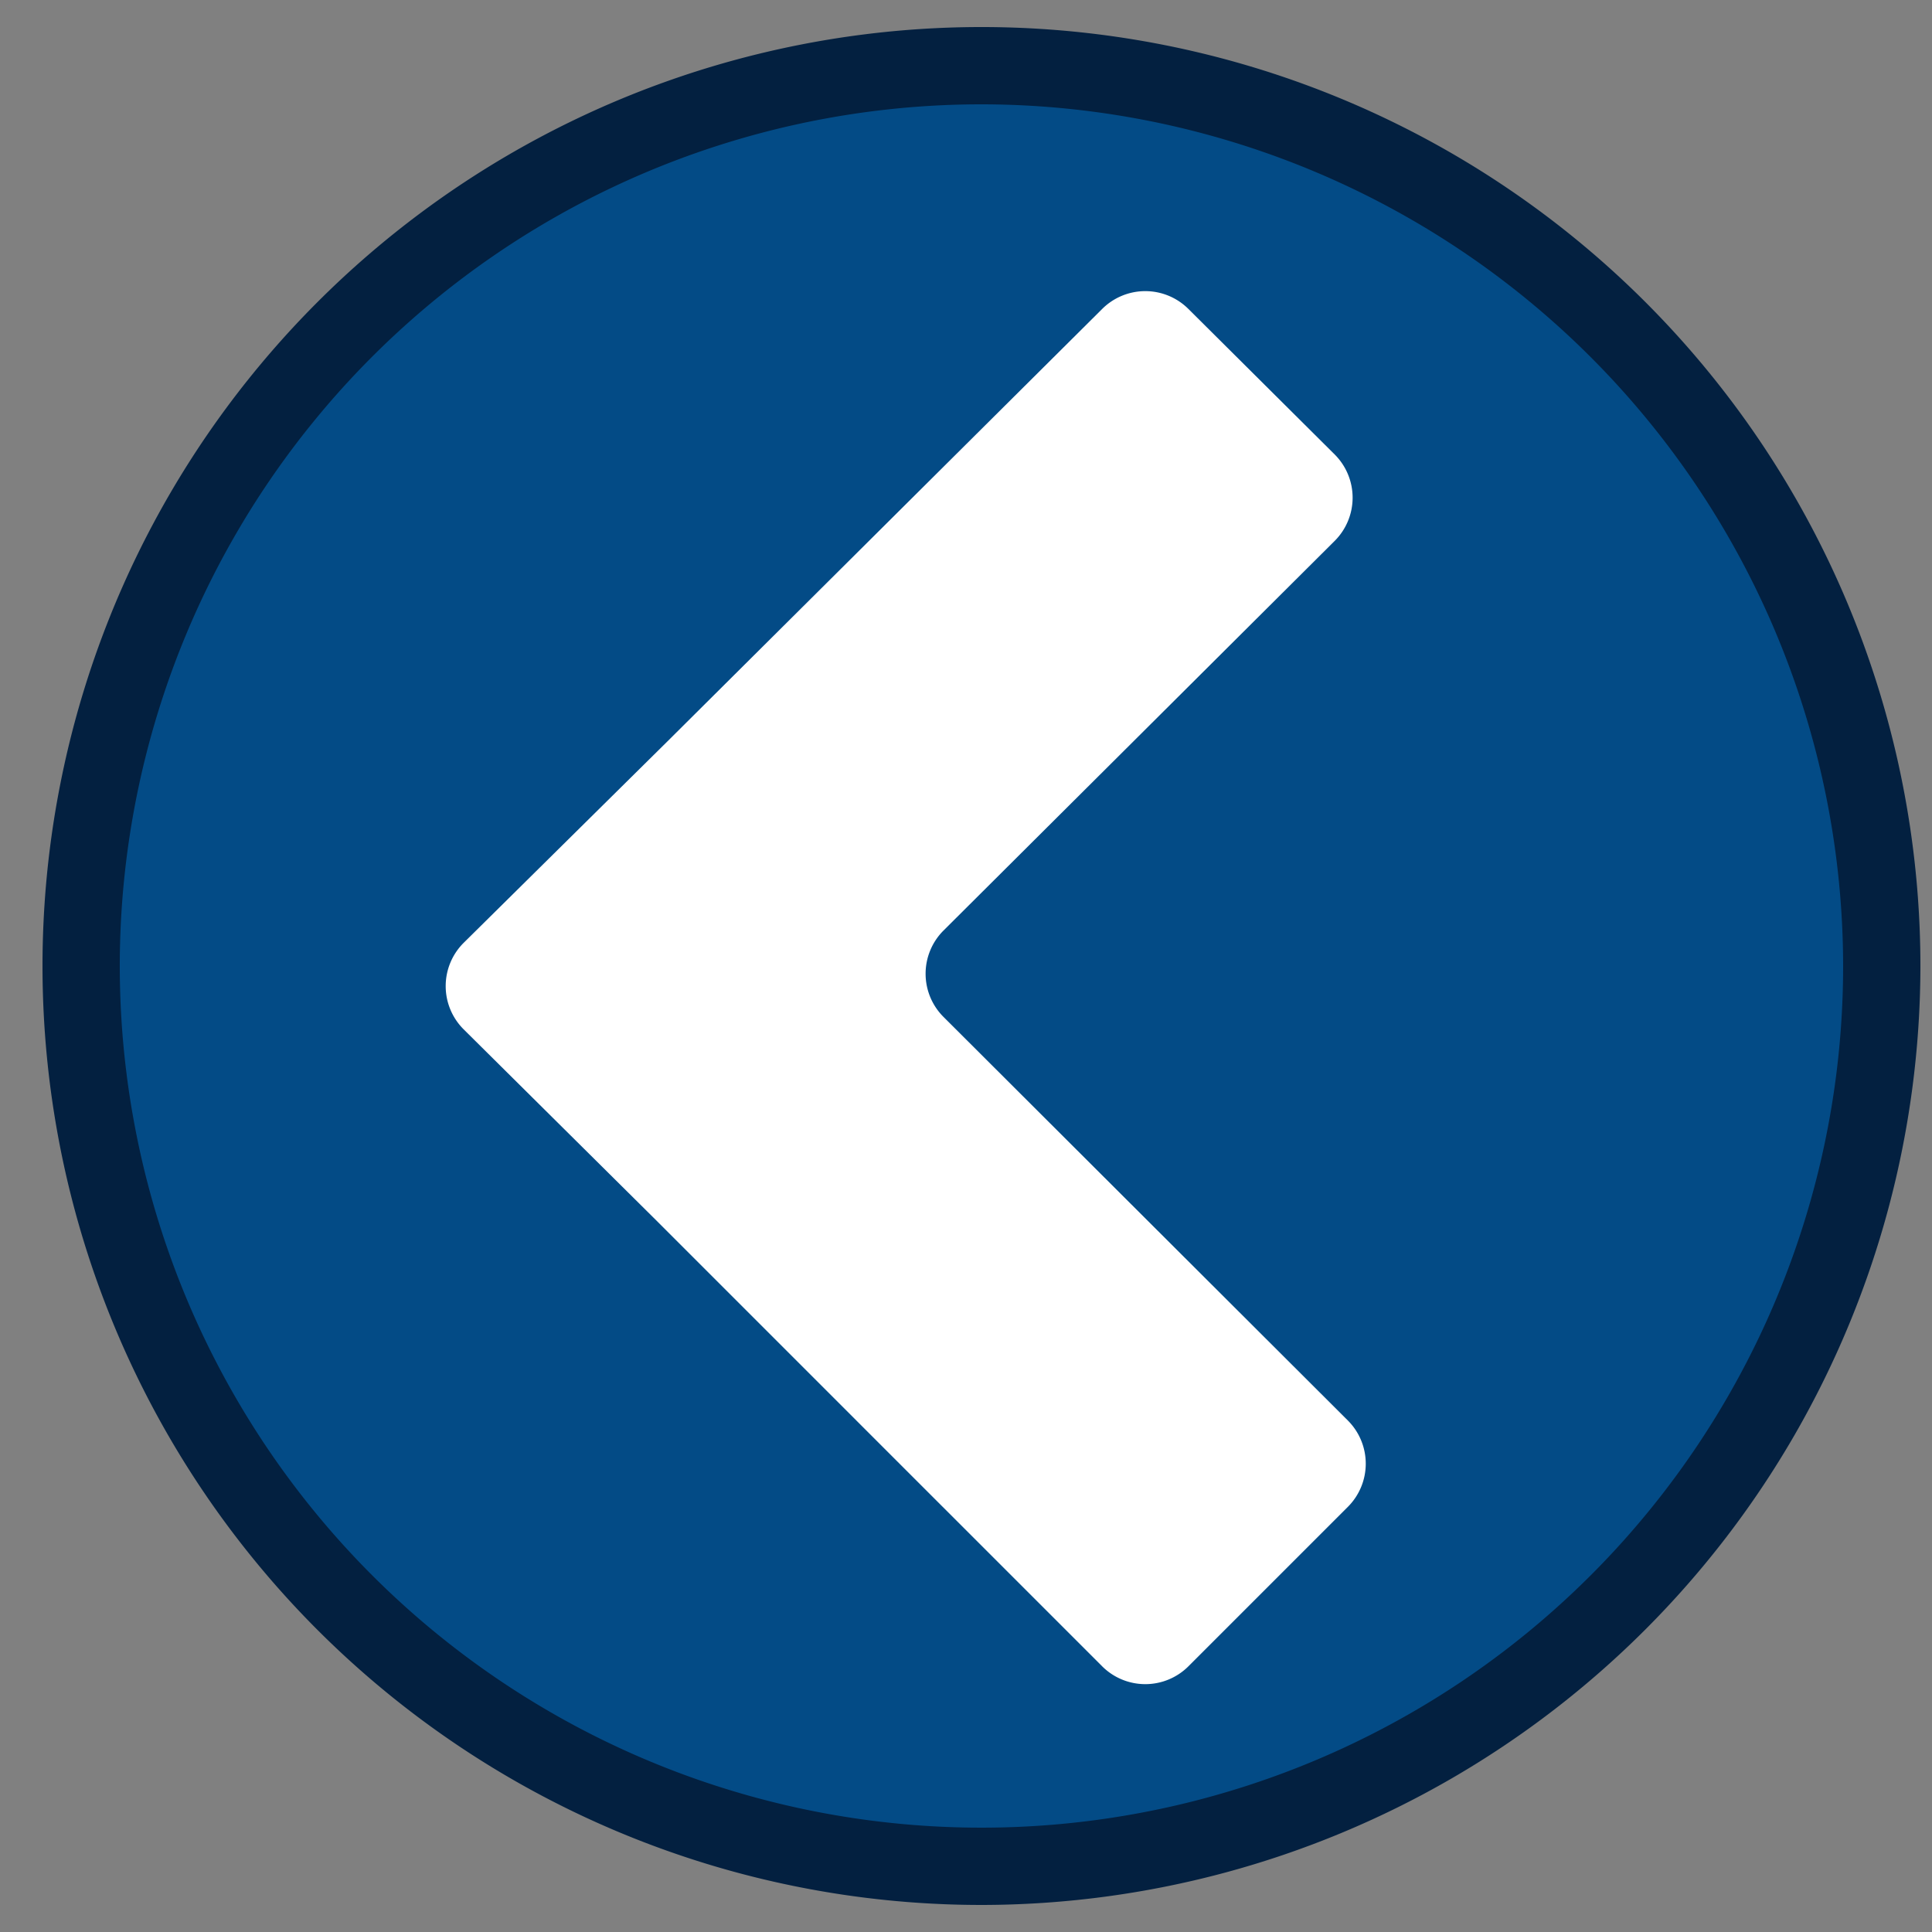 <svg xmlns="http://www.w3.org/2000/svg" viewBox="0 0 25 25"><rect x="0" y="0" width="25" height="25" fill="#808080" stroke="none"/><defs><style>.cls-1{fill:#034b86;}.cls-2{fill:#032040;}.cls-3{fill:#fff;}</style></defs><g id="Capa_1" data-name="Capa 1"><circle class="cls-1" cx="12.74" cy="12.65" r="11.65"/><path class="cls-2" d="M12.71,24.65A12.15,12.15,0,1,1,24.85,12.5,12.16,12.16,0,0,1,12.71,24.65Zm0-23.3A11.15,11.15,0,1,0,23.85,12.5,11.16,11.16,0,0,0,12.71,1.35Z"/><path class="cls-3" d="M8.47,15.77l5.79,5.79a.79.79,0,0,0,1.12,0l2.06-2.06a.79.79,0,0,0,0-1.12l-5.23-5.22a.79.79,0,0,1,0-1.12L17.27,7a.79.79,0,0,0,0-1.12L15.38,4a.79.79,0,0,0-1.12,0L8.64,9.59,6,12.2a.79.79,0,0,0,0,1.12Z"/></g></svg>